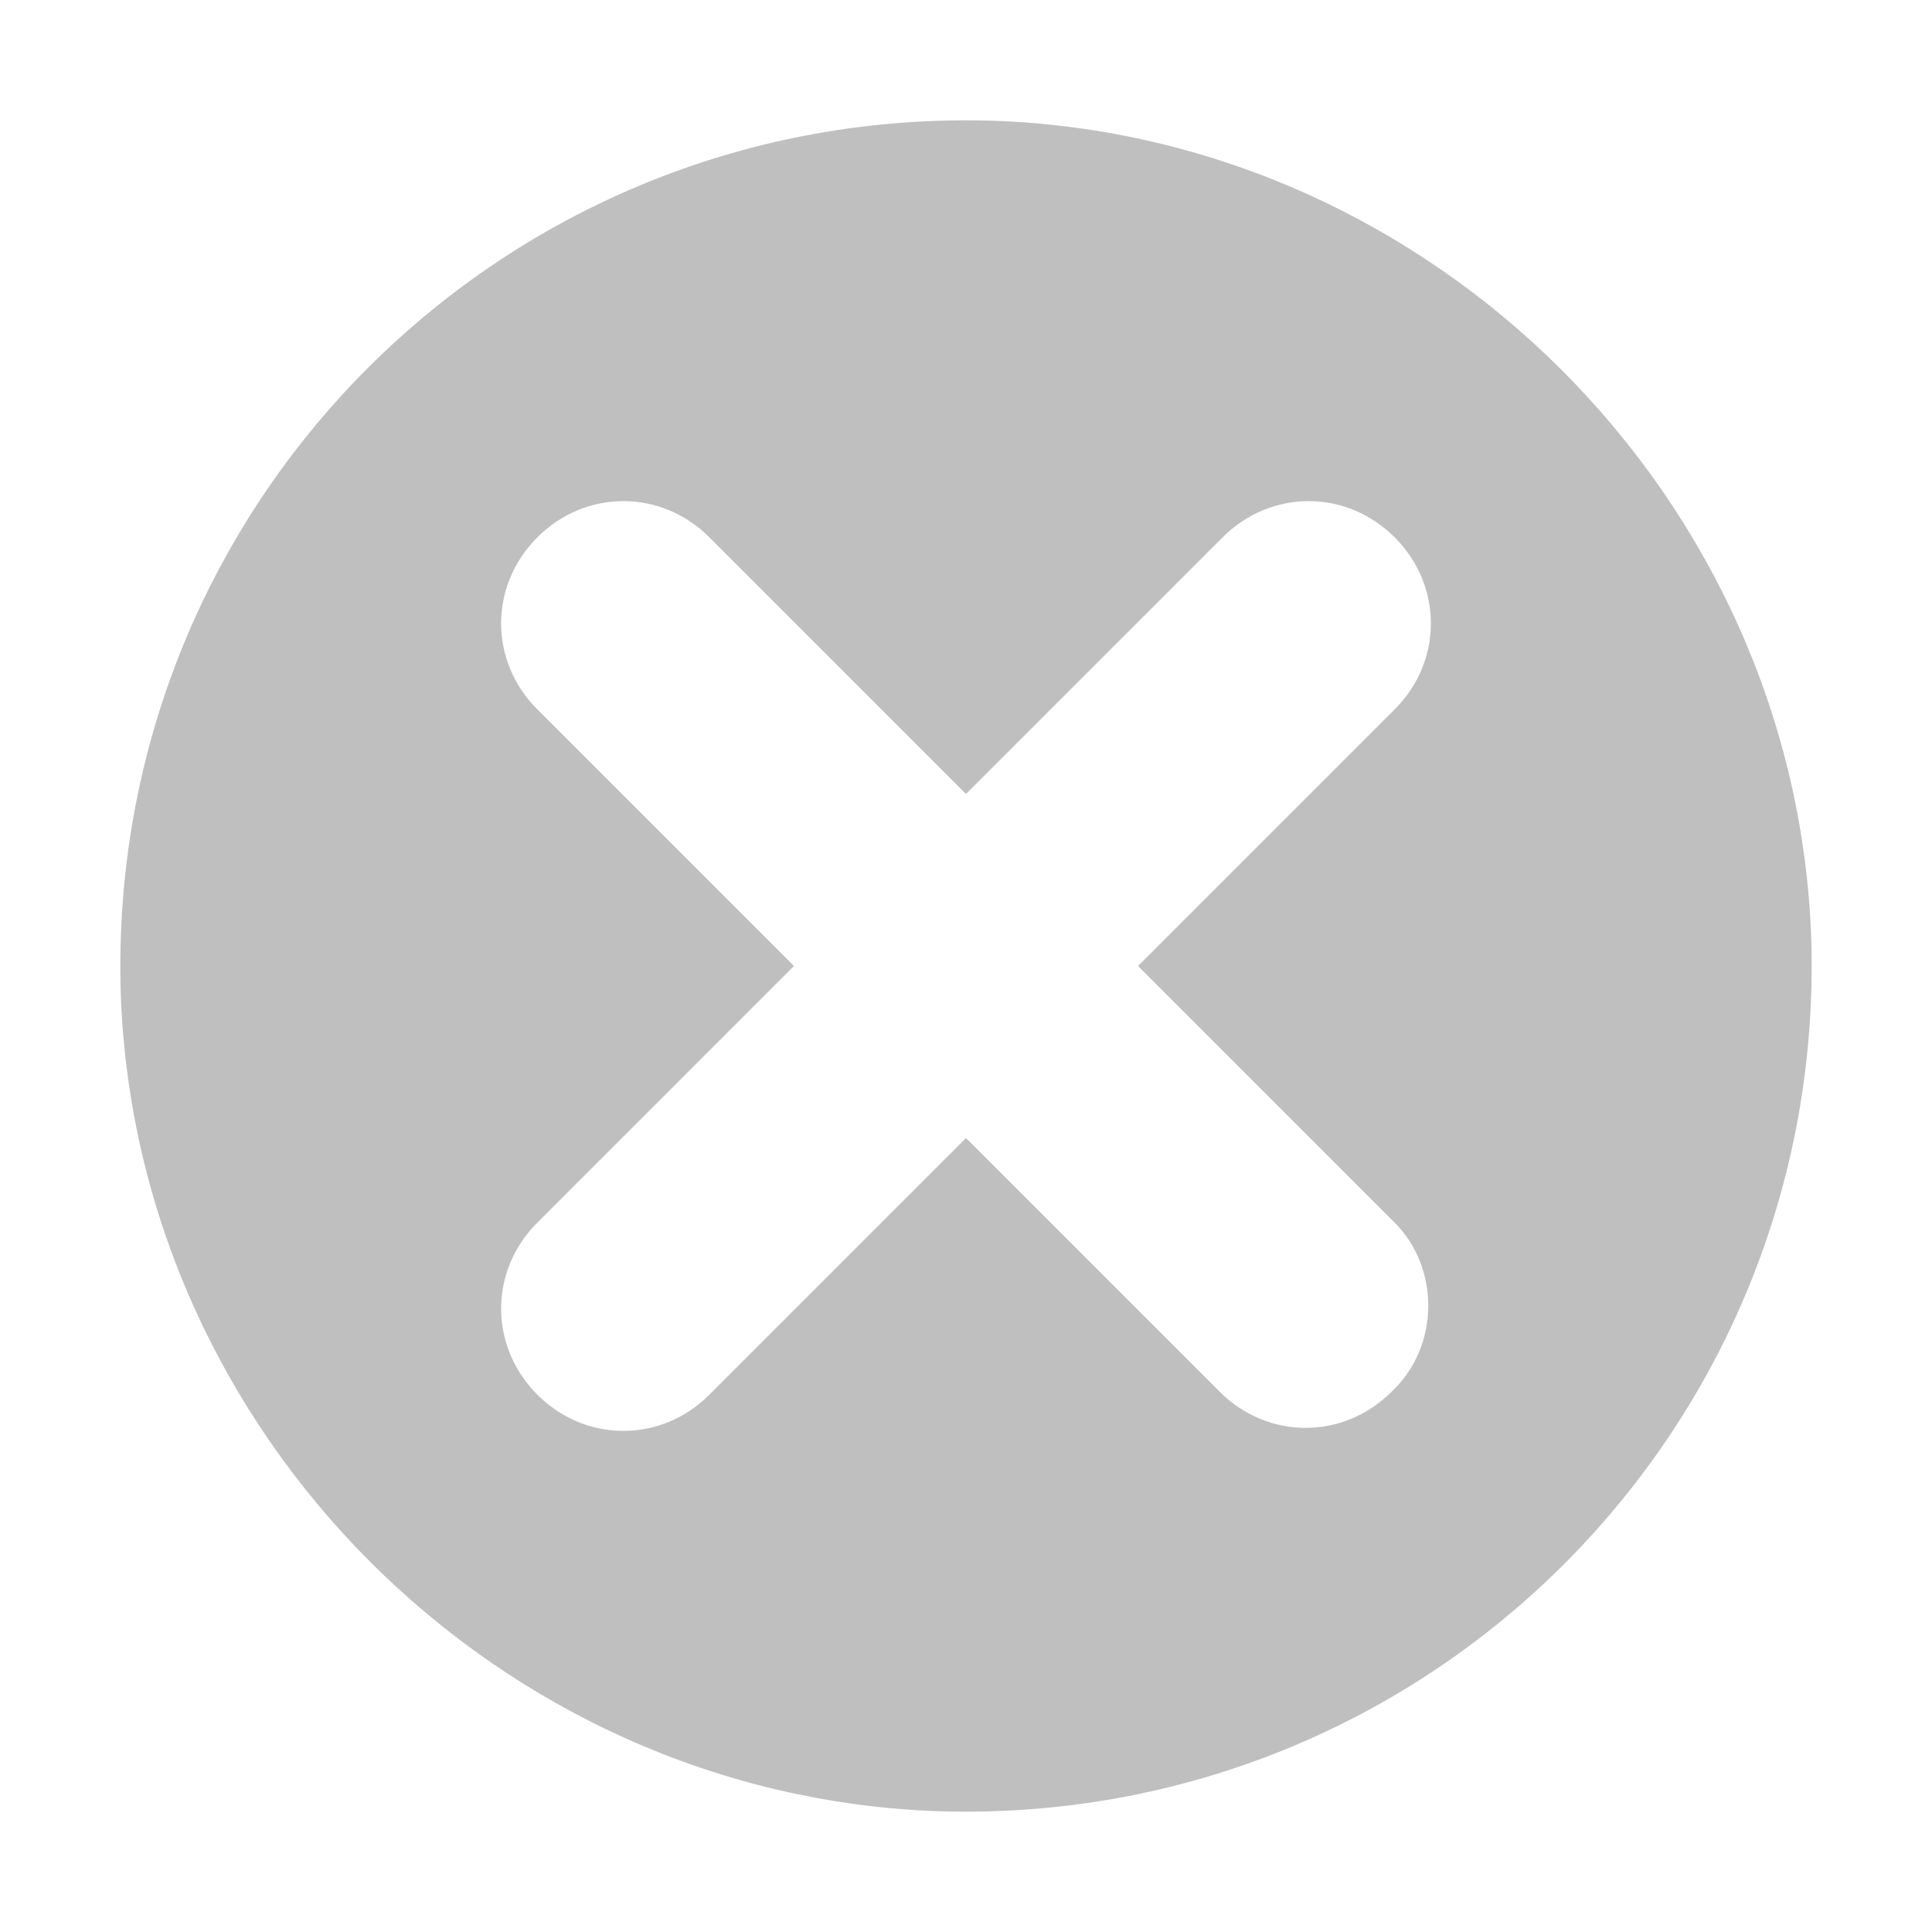 <?xml version="1.0" encoding="utf-8"?>
<!-- Generator: Adobe Illustrator 22.0.0, SVG Export Plug-In . SVG Version: 6.00 Build 0)  -->
<svg version="1.1" id="basic" xmlns="http://www.w3.org/2000/svg" xmlns:xlink="http://www.w3.org/1999/xlink" x="0px" y="0px"
	 viewBox="0 0 64 64" style="enable-background:new 0 0 64 64;" xml:space="preserve">
<style type="text/css">
	.st0{fill:#BFBFBF;}
</style>
<path class="st0" d="M32.9,4C16.7,3.5,3.5,16.7,4,32.9C4.5,47.5,16.5,59.5,31.1,60C47.3,60.5,60.5,47.3,60,31.1
	C59.5,16.5,47.5,4.5,32.9,4z M46.1,46.1L46.1,46.1c-1.6,1.6-4.1,1.6-5.7,0L32,37.7l-8.5,8.5c-1.6,1.6-4.1,1.6-5.7,0l0,0
	c-1.6-1.6-1.6-4.1,0-5.7l8.5-8.5l-8.5-8.5c-1.6-1.6-1.6-4.1,0-5.7l0,0c1.6-1.6,4.1-1.6,5.7,0l8.5,8.5l8.5-8.5c1.6-1.6,4.1-1.6,5.7,0
	l0,0c1.6,1.6,1.6,4.1,0,5.7L37.7,32l8.5,8.5C47.7,42,47.7,44.6,46.1,46.1z"/>
</svg>
